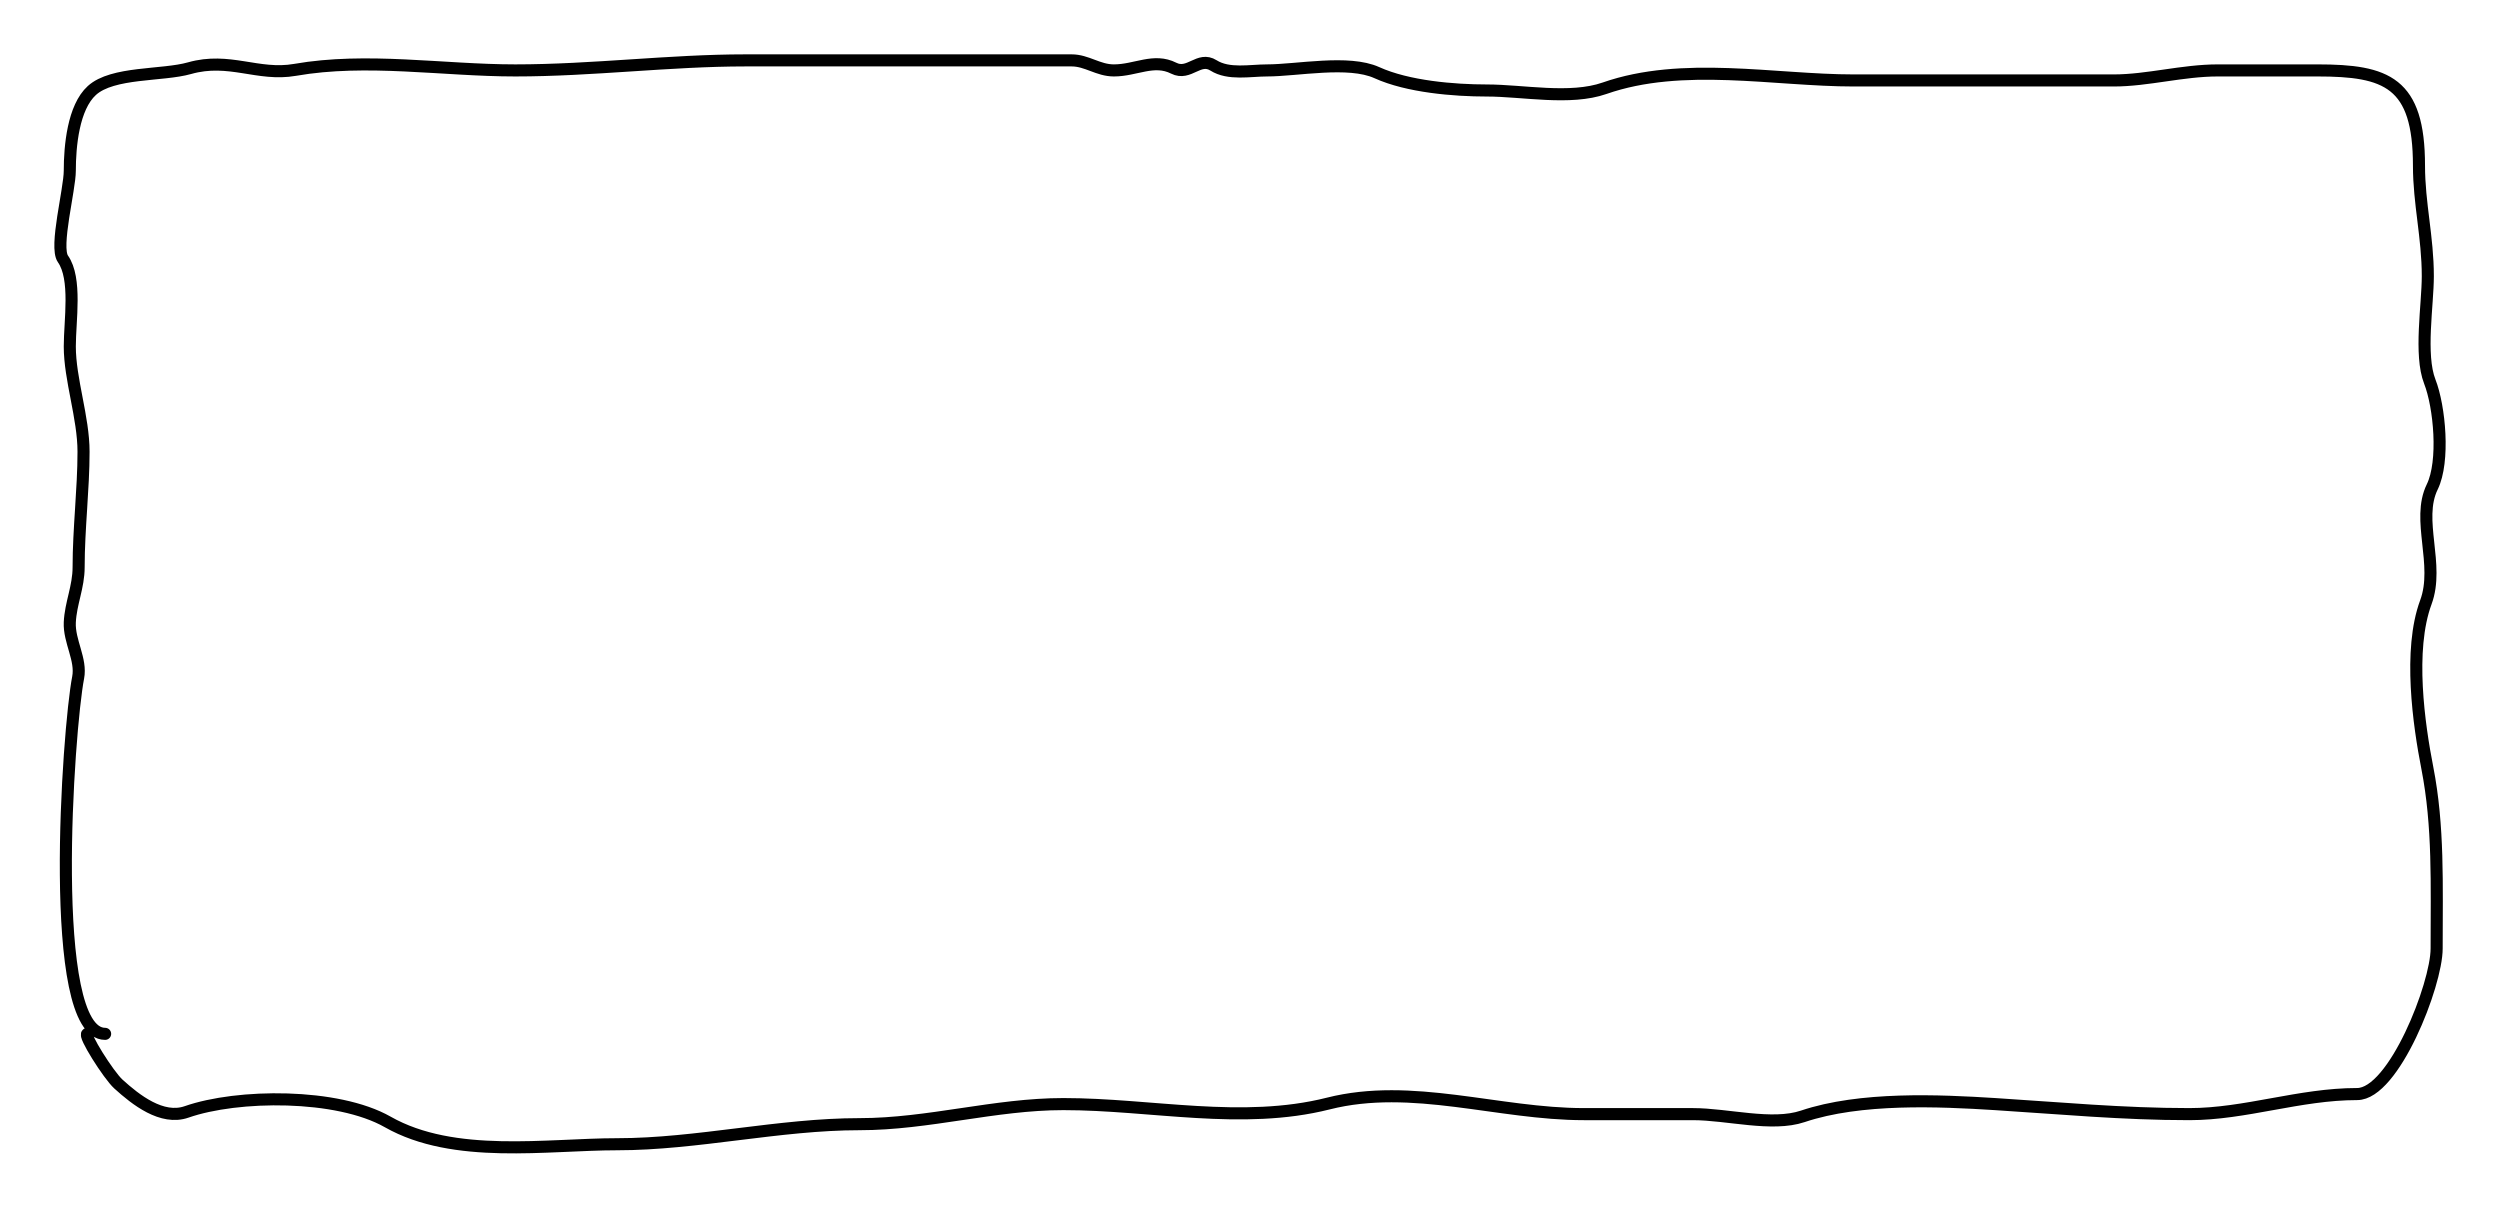 <svg width="207" height="100" viewBox="0 0 207 100" fill="none" xmlns="http://www.w3.org/2000/svg">
<path d="M8.704 85.603C3.846 85.603 5.643 60.331 6.47 56.104C6.761 54.617 5.707 53.094 5.779 51.533C5.852 49.953 6.51 48.6 6.51 46.963C6.51 43.784 6.917 40.502 6.917 37.407C6.917 34.569 5.779 31.417 5.779 28.682C5.779 26.55 6.363 23.072 5.21 21.434C4.511 20.441 5.779 15.674 5.779 14.14C5.779 12.108 6.066 8.894 7.607 7.493C9.328 5.929 13.444 6.285 15.692 5.646C18.984 4.711 21.361 6.321 24.426 5.785C30.366 4.746 36.68 5.831 42.667 5.831C49.062 5.831 55.451 5 61.72 5C67.769 5 73.587 5 79.473 5C82.524 5 85.476 5 88.735 5C89.993 5 90.923 5.831 92.229 5.831C94.044 5.831 95.534 4.812 97.185 5.646C98.465 6.292 99.263 4.65 100.476 5.415C101.734 6.21 103.505 5.831 104.904 5.831C107.399 5.831 111.66 4.95 114.004 6.016C116.569 7.181 120.402 7.493 123.104 7.493C126.091 7.493 130.004 8.305 132.854 7.308C139.316 5.049 146.916 6.662 153.492 6.662C160.669 6.662 167.846 6.662 175.023 6.662C177.815 6.662 180.719 5.831 183.635 5.831C186.54 5.831 189.162 5.831 191.882 5.831C197.614 5.831 200.292 6.806 200.292 13.725C200.292 16.846 201.023 19.636 201.023 22.866C201.023 25.247 200.319 29.375 201.185 31.59C202.003 33.681 202.422 38.202 201.389 40.316C200.048 43.057 202.021 46.74 200.86 49.871C199.392 53.835 200.286 60.021 200.982 63.582C201.929 68.425 201.754 73.233 201.754 78.539C201.754 81.535 198.208 90.588 195.173 90.588C190.398 90.588 185.919 92.25 181.279 92.25C175.764 92.25 170.549 91.757 165.192 91.419C160.555 91.126 154.037 90.829 149.267 92.435C146.718 93.293 143.037 92.25 140.167 92.25C137.16 92.25 134.154 92.25 131.148 92.25C124.049 92.25 116.928 89.619 109.982 91.373C102.838 93.177 95.327 91.419 88.045 91.419C82.37 91.419 76.862 93.081 71.185 93.081C64.509 93.081 57.684 94.743 51.117 94.743C45.309 94.743 37.594 96.016 32.104 92.896C27.919 90.518 19.66 90.593 15.448 92.066C13.413 92.777 11.241 91.066 9.801 89.757C8.982 89.012 6.836 85.603 7.242 85.603" stroke="black" stroke-linecap="round"/>
</svg>
